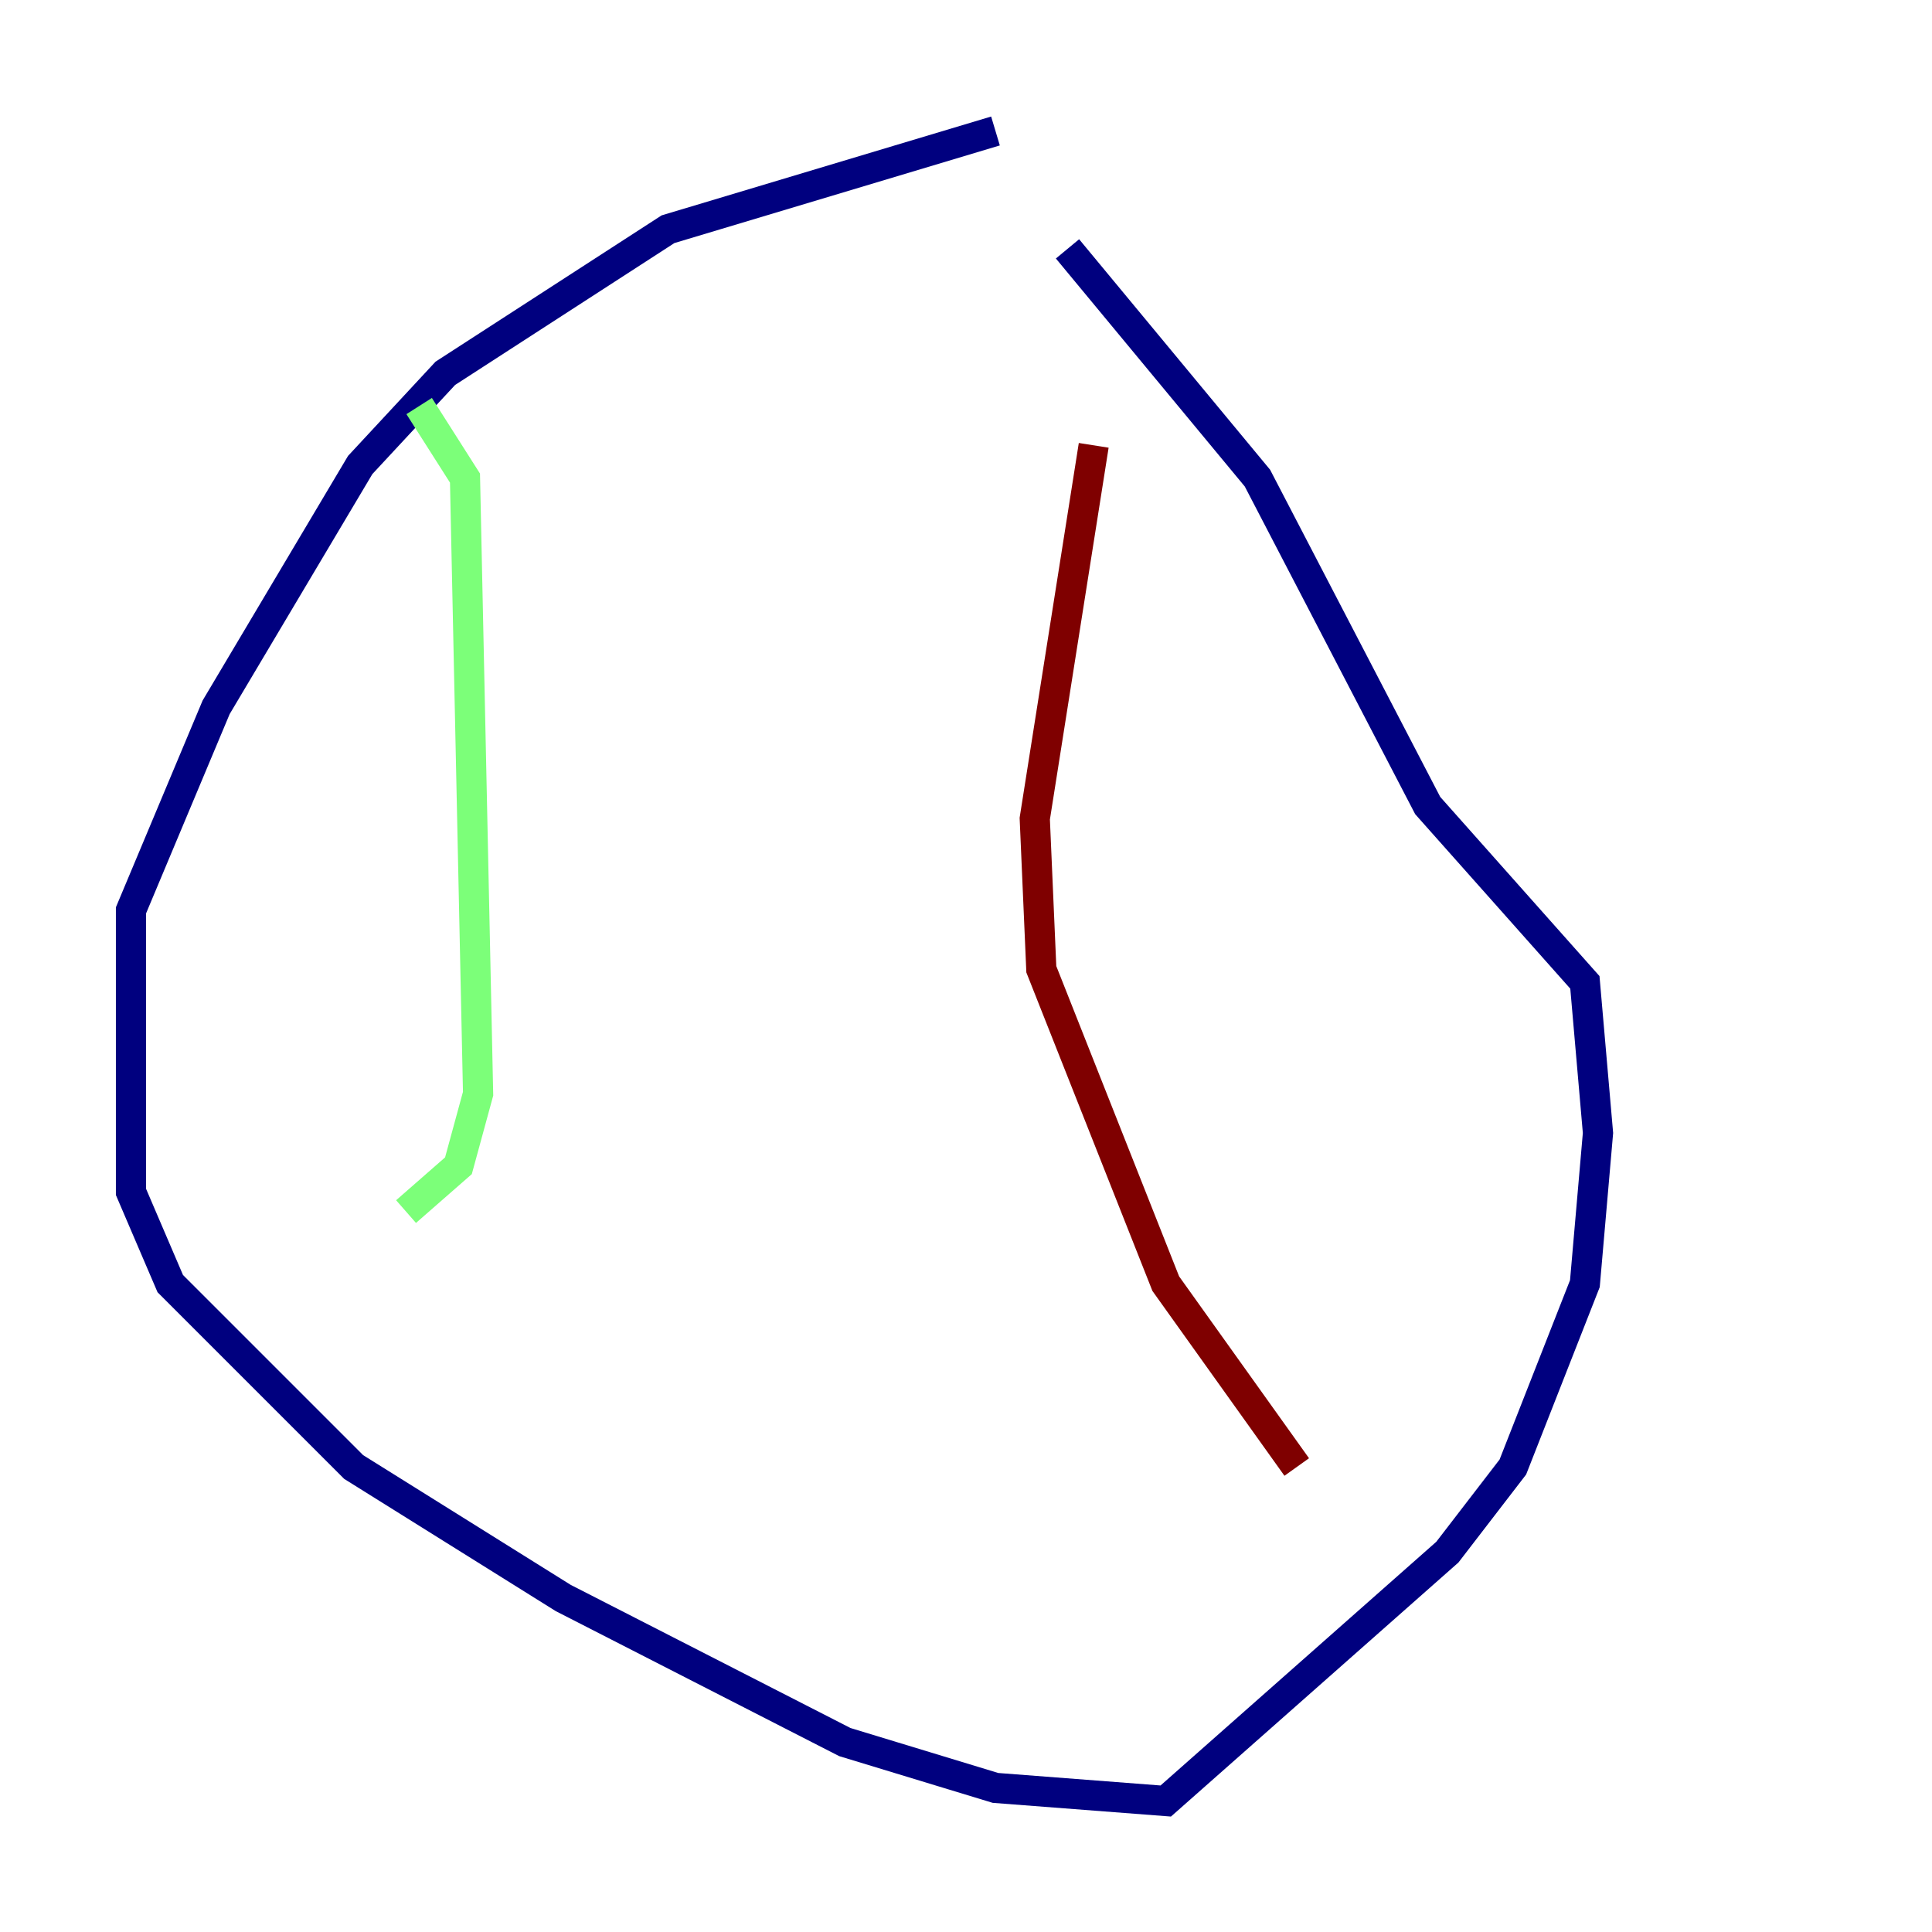 <?xml version="1.0" encoding="utf-8" ?>
<svg baseProfile="tiny" height="128" version="1.2" viewBox="0,0,128,128" width="128" xmlns="http://www.w3.org/2000/svg" xmlns:ev="http://www.w3.org/2001/xml-events" xmlns:xlink="http://www.w3.org/1999/xlink"><defs /><polyline fill="none" points="65.953,8.678 44.258,15.186 29.505,24.732 23.864,30.807 14.319,46.861 8.678,60.312 8.678,78.969 11.281,85.044 23.43,97.193 37.315,105.871 55.973,115.417 65.953,118.454 77.234,119.322 95.891,102.834 100.231,97.193 105.003,85.044 105.871,75.064 105.003,65.085 94.59,53.37 83.308,31.675 70.725,16.488" stroke="#00007f" stroke-width="2" /><polyline fill="none" points="27.77,26.902 30.807,31.675 31.675,72.461 30.373,77.234 26.902,80.271" stroke="#7cff79" stroke-width="2" /><polyline fill="none" points="72.461,29.505 68.556,54.237 68.99,64.217 77.234,85.044 85.912,97.193" stroke="#7f0000" stroke-width="2" /></svg>